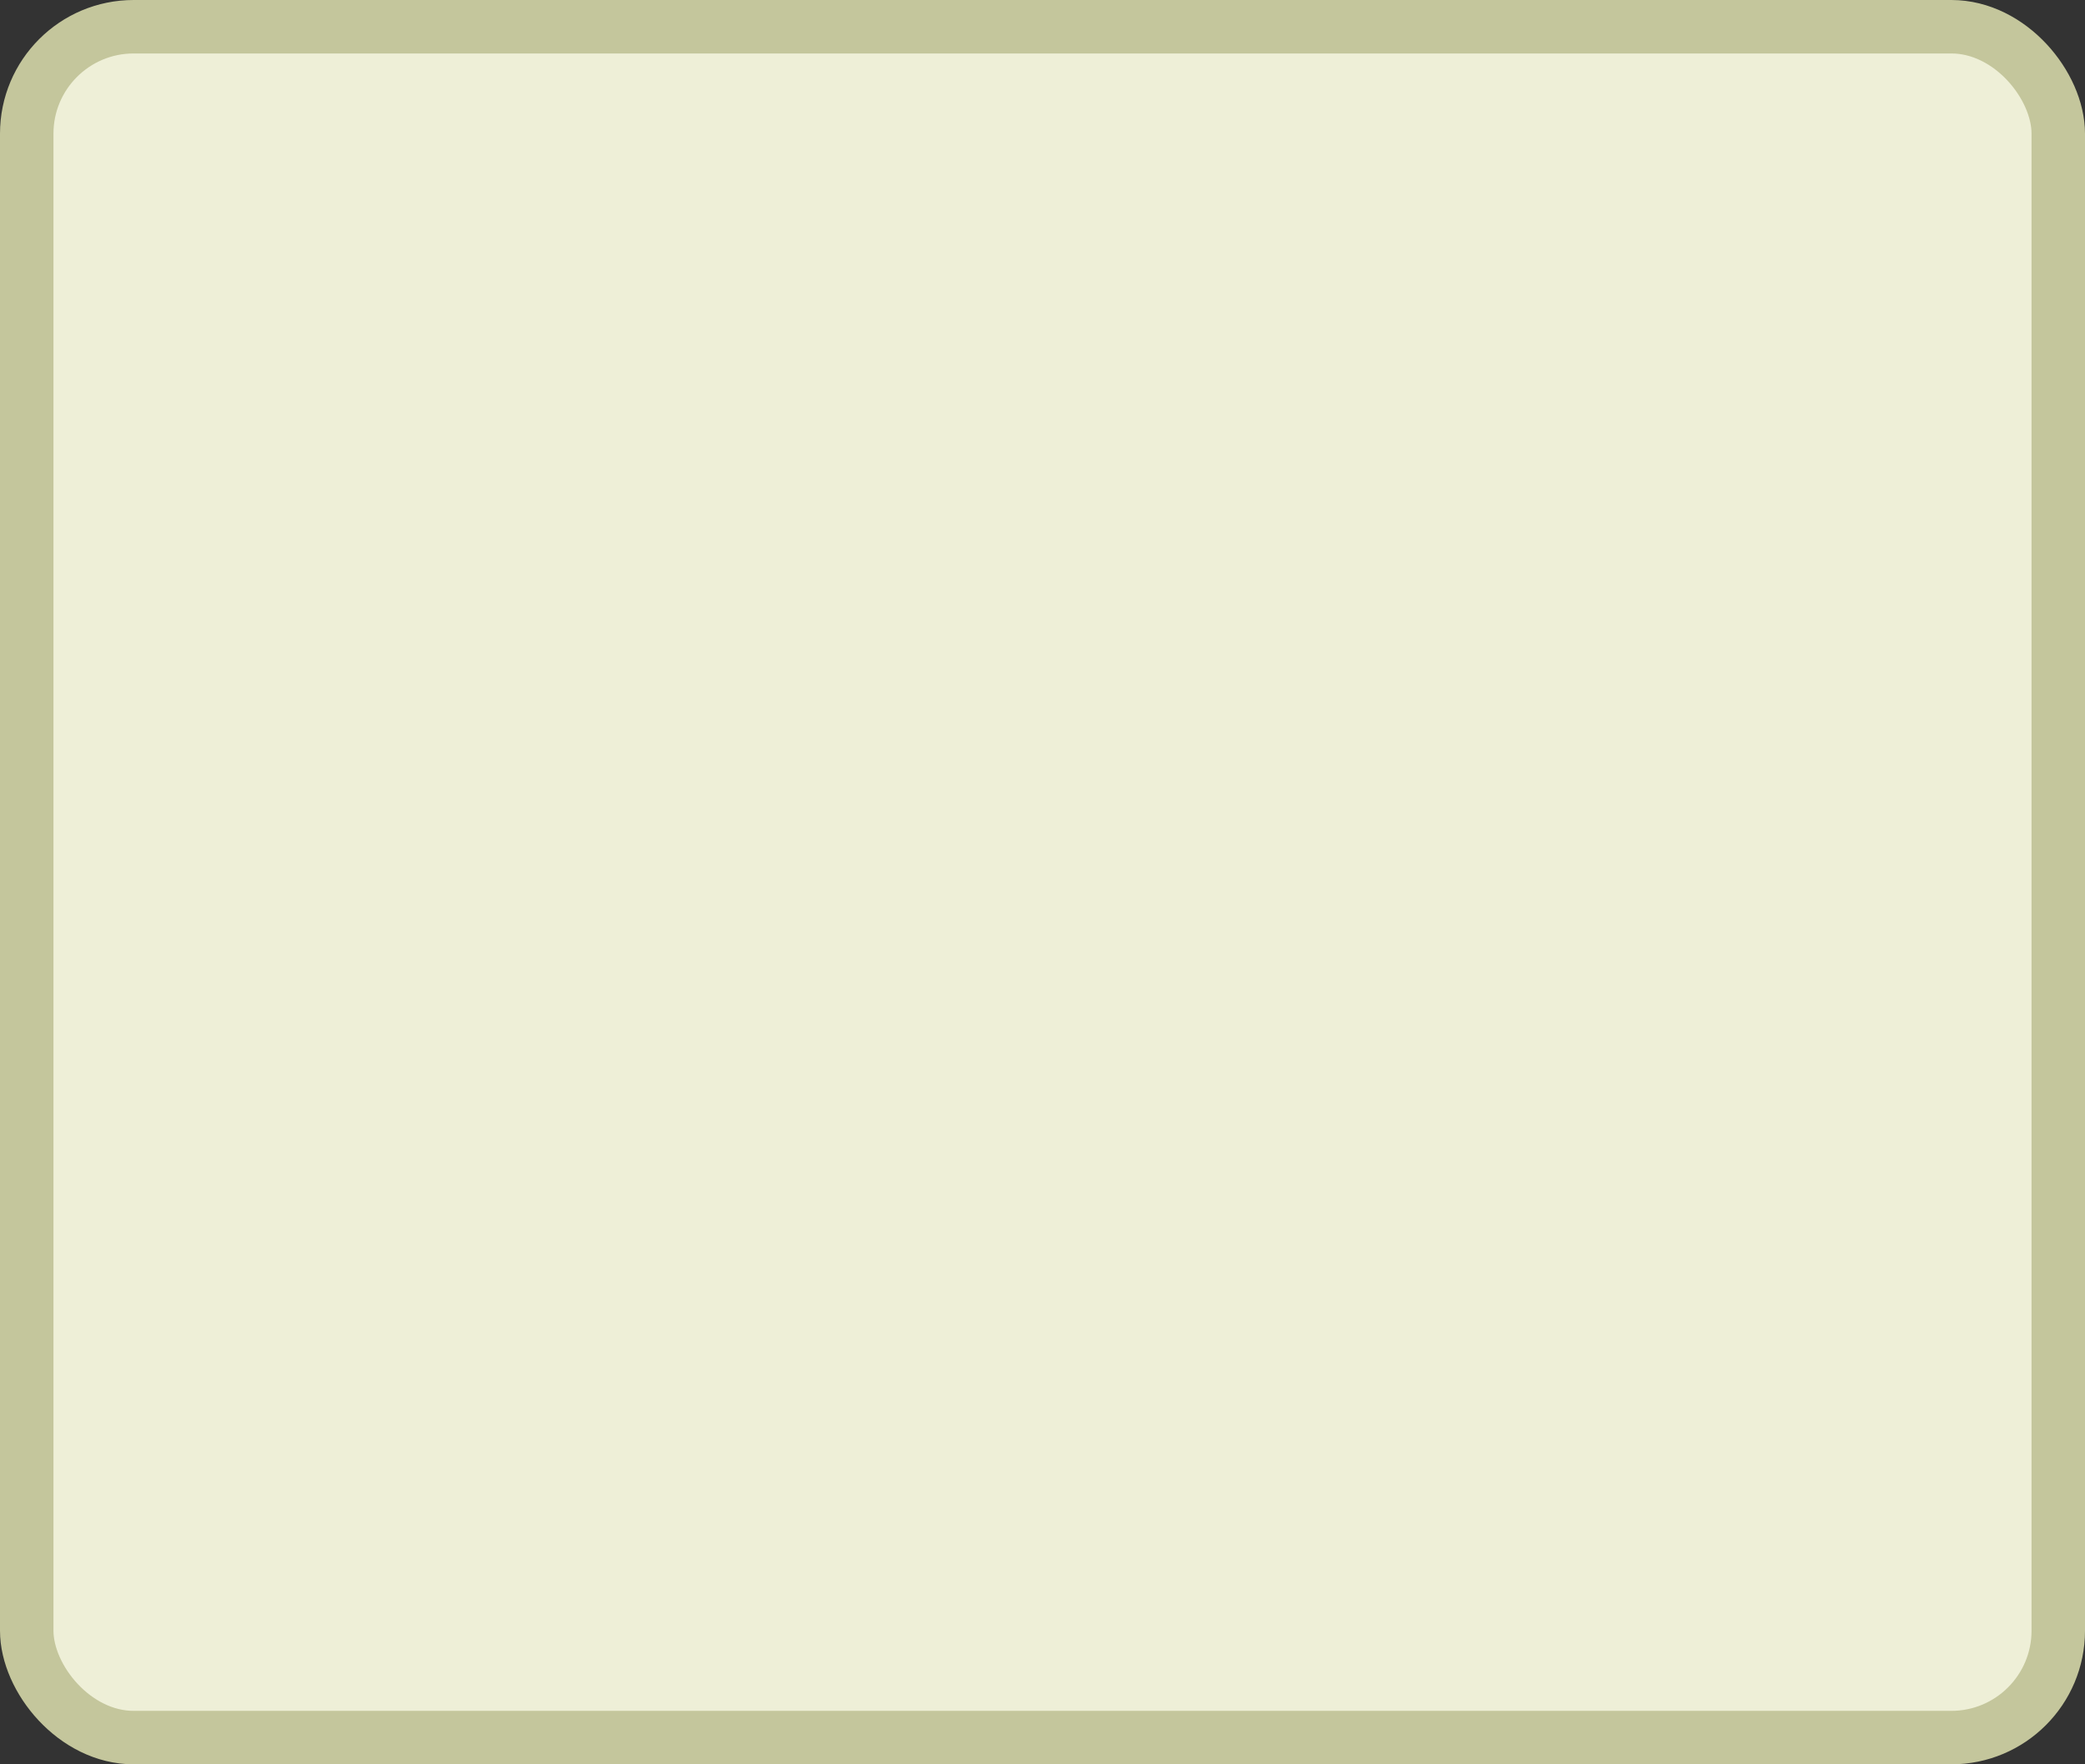 <?xml version='1.0' encoding='utf-8'?>
<svg xmlns="http://www.w3.org/2000/svg" width="100%" height="100%" viewBox="0 0 39.0 33.0">
  <rect x="0" y="0" width="39.0" height="33.0" fill="#333333" stroke="none"/>
  <rect x="0.5" y="0.5" width="38.0" height="32.0" rx="2" ry="2" id="shield" style="fill:#eeefd7;stroke:#c4c69c;stroke-width:1;"/>
</svg>
